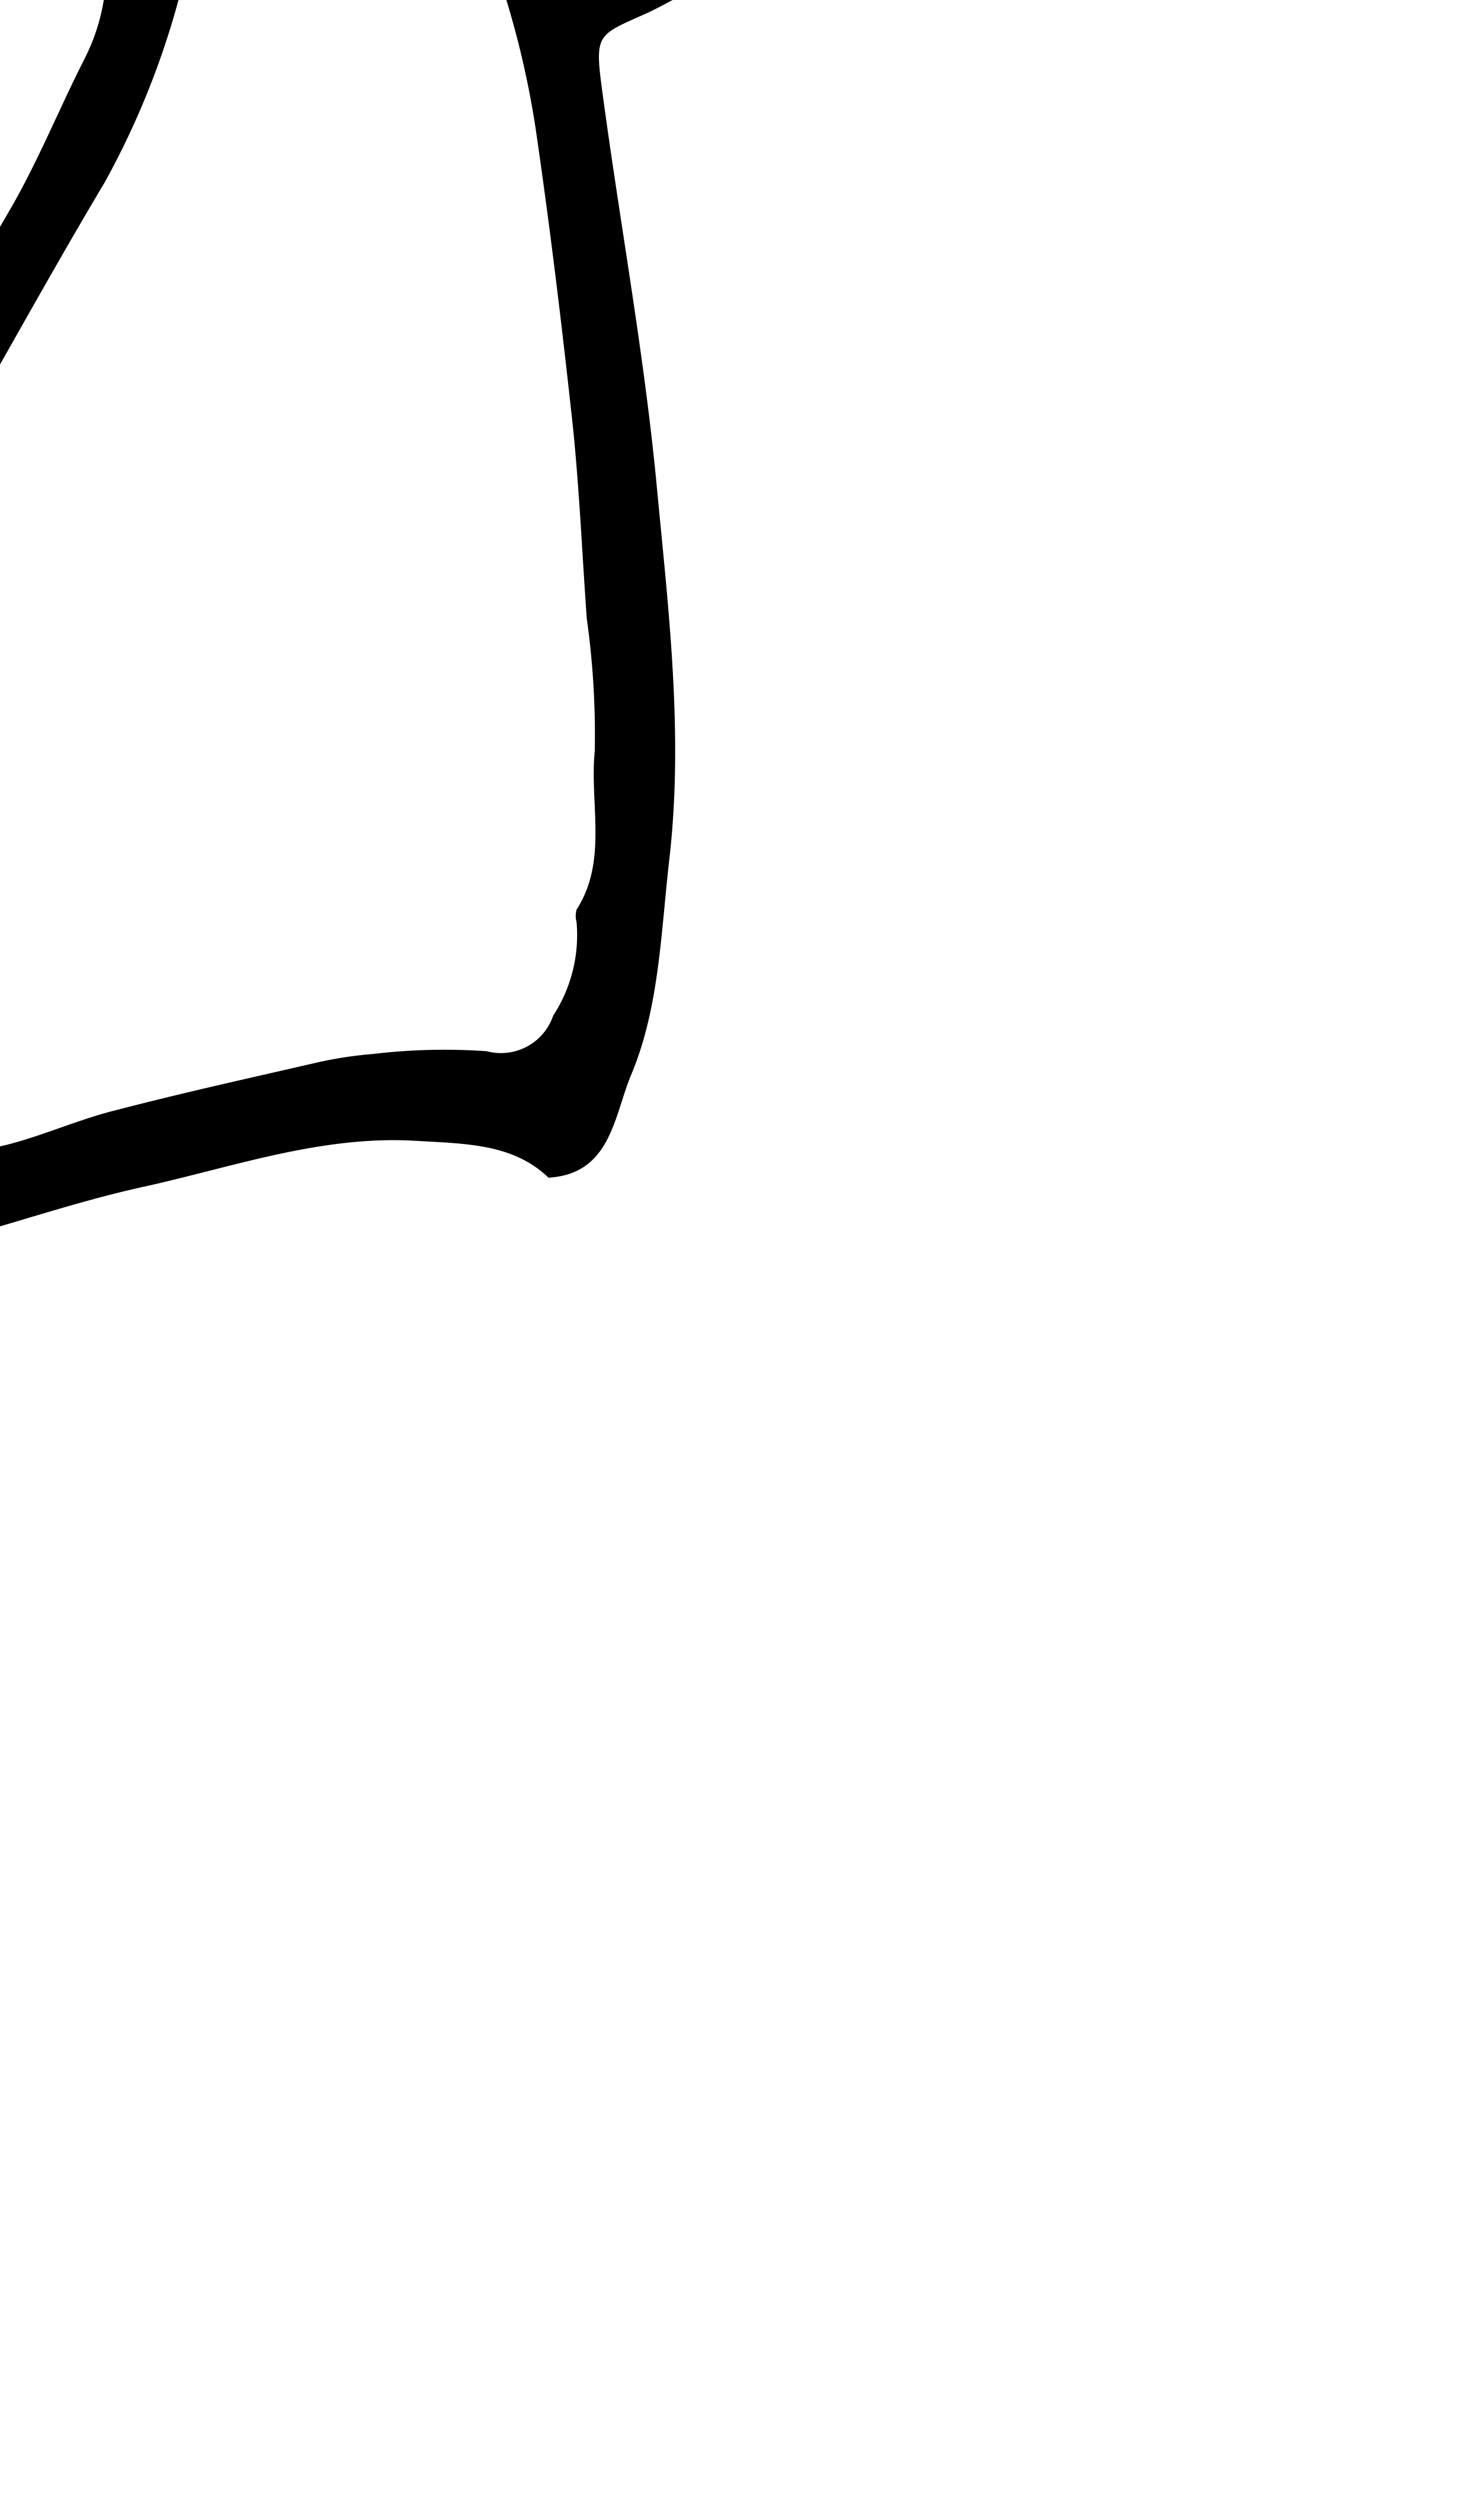 <?xml version="1.0" encoding="UTF-8" standalone="no"?>
<svg
   xmlns:dc="http://purl.org/dc/elements/1.1/"
   xmlns:cc="http://creativecommons.org/ns#"
   xmlns:rdf="http://www.w3.org/1999/02/22-rdf-syntax-ns#"
   xmlns:svg="http://www.w3.org/2000/svg"
   xmlns="http://www.w3.org/2000/svg"
   xmlns:sodipodi="http://sodipodi.sourceforge.net/DTD/sodipodi-0.dtd"
   xmlns:inkscape="http://www.inkscape.org/namespaces/inkscape"
   viewBox="0 0 10 16.882"
   version="1.1"
   id="svg16"
   sodipodi:docname="symbol1.svg"
   width="10"
   height="16.882"
   inkscape:version="1.0.1 (c497b03c, 2020-09-10)">
  <defs
     id="defs20" />
  <sodipodi:namedview
     pagecolor="#ffffff"
     bordercolor="#666666"
     borderopacity="1"
     objecttolerance="10"
     gridtolerance="10"
     guidetolerance="10"
     inkscape:pageopacity="0"
     inkscape:pageshadow="2"
     inkscape:window-width="1406"
     inkscape:window-height="856"
     id="namedview18"
     showgrid="false"
     inkscape:zoom="7.3951435"
     inkscape:cx="17.35478"
     inkscape:cy="2.8735131"
     inkscape:window-x="34"
     inkscape:window-y="22"
     inkscape:window-maximized="1"
     inkscape:current-layer="svg16" />
  <title
     id="title10">Asset 29</title>
  <g
     id="Layer_2"
     transform="matrix(0.186,0,0,0.186,-5.007,-8.435)">
    <g
       id="Layer_1-2">
      <path
         d="m 42.46,24.26 a 18.5,18.5 0 0 0 0.11,-9.17 c -0.91,-3.86 -3.19,-6 -6,-7.79 A 28.29,28.29 0 0 0 25.44,3.3 35.87,35.87 0 0 0 15.15,3.08 c -3.74,0.54 -7.23,2 -9.54,6.18 A 34.53,34.53 0 0 0 2.77,16 c -1.37,4.48 0.81,8.12 3.37,10.45 2.56,2.33 5.46,3.07 7.92,5.17 a 5.34,5.34 0 0 0 1.67,0.73 c 4.6,1.77 9.21,3.5 13.79,5.32 a 13.48,13.48 0 0 1 2.85,1.62 c 1.11,0.8 1.74,3.26 1.35,4.76 a 29.83,29.83 0 0 1 -3,7.92 c -2,3.35 -3.88,6.81 -5.85,10.19 -1.22,2.08 -2.77,4 -3.72,6.19 -1.74,4.09 -3.67,8.14 -4.2,12.79 -0.39,3.4 0.29,4.89 2.93,6.2 a 2.25,2.25 0 0 0 1.14,0.21 48.56,48.56 0 0 0 5.53,-0.51 c 1.55,-0.28 3,-1 4.58,-1.39 2.38,-0.62 4.78,-1.15 7.17,-1.7 a 14.48,14.48 0 0 1 2.16,-0.34 22,22 0 0 1 4.13,-0.1 2,2 0 0 0 2.41,-1.29 5.36,5.36 0 0 0 0.85,-3.4 0.84,0.84 0 0 1 0,-0.45 c 1.14,-1.77 0.47,-3.84 0.66,-5.75 A 30.27,30.27 0 0 0 48.22,67.8 C 48.05,65.43 47.95,63.04 47.7,60.68 47.31,57.11 46.88,53.54 46.36,49.99 a 33,33 0 0 0 -1.12,-4.84 c -0.55,-1.81 0,-3 1.67,-2.81 1.67,0.19 3.4,0.24 5,-0.84 0.44,-0.29 1.15,0 1.76,0 0.26,1.75 -0.2,2.85 -1.52,3.44 -0.68,0.31 -1.33,0.72 -2,1 -1.55,0.69 -1.64,0.71 -1.37,2.7 0.65,4.86 1.55,9.68 2,14.56 0.42,4.41 0.95,8.85 0.44,13.32 -0.31,2.66 -0.36,5.4 -1.39,7.85 -0.62,1.48 -0.73,3.6 -3,3.73 -1.29,-1.24 -3,-1.23 -4.86,-1.34 -3.39,-0.19 -6.55,0.94 -9.79,1.66 -1.75,0.38 -3.48,0.92 -5.2,1.43 -2.89,0.85 -6,1.22 -8.95,-0.07 A 6.68,6.68 0 0 1 14.16,83 a 35.79,35.79 0 0 1 1,-5.11 33.78,33.78 0 0 1 3.15,-8.65 c 1.93,-3.92 4.23,-7.59 6.25,-11.46 0.84,-1.62 1.78,-3.2 2.67,-4.73 1.05,-1.79 1.82,-3.72 2.75,-5.55 a 7.27,7.27 0 0 0 0.79,-3.73 3.1,3.1 0 0 0 -2,-3 c -3.6,-1.37 -7.25,-2.55 -10.83,-4 -1.43,-0.56 -2.75,-1.52 -4.14,-2.23 -0.95,-0.49 -2,-0.85 -2.93,-1.29 A 12.19,12.19 0 0 1 6.38,30.4 8.17,8.17 0 0 0 3.78,28.4 5.84,5.84 0 0 1 0.78,24.59 12.79,12.79 0 0 1 0.38,17.37 47.69,47.69 0 0 1 2.81,9.81 15.92,15.92 0 0 1 8,3.35 16.16,16.16 0 0 1 18.94,0 75.28,75.28 0 0 1 27,0.58 c 2.52,0.45 5.11,0.85 7.46,2.26 1.4,0.84 2.9,1.45 4.33,2.21 4.27,2.27 6.32,6.24 6.81,11.59 a 17,17 0 0 1 -1,8.53 4.86,4.86 0 0 1 -1.74,2 1.76,1.76 0 0 1 -1.81,-0.12 3.62,3.62 0 0 1 -0.6,-2.05 c 0,-0.22 0.48,-0.63 0.81,-0.75 a 3.36,3.36 0 0 1 1.2,0.01 z"
         id="path12" />
    </g>
  </g>
</svg>
